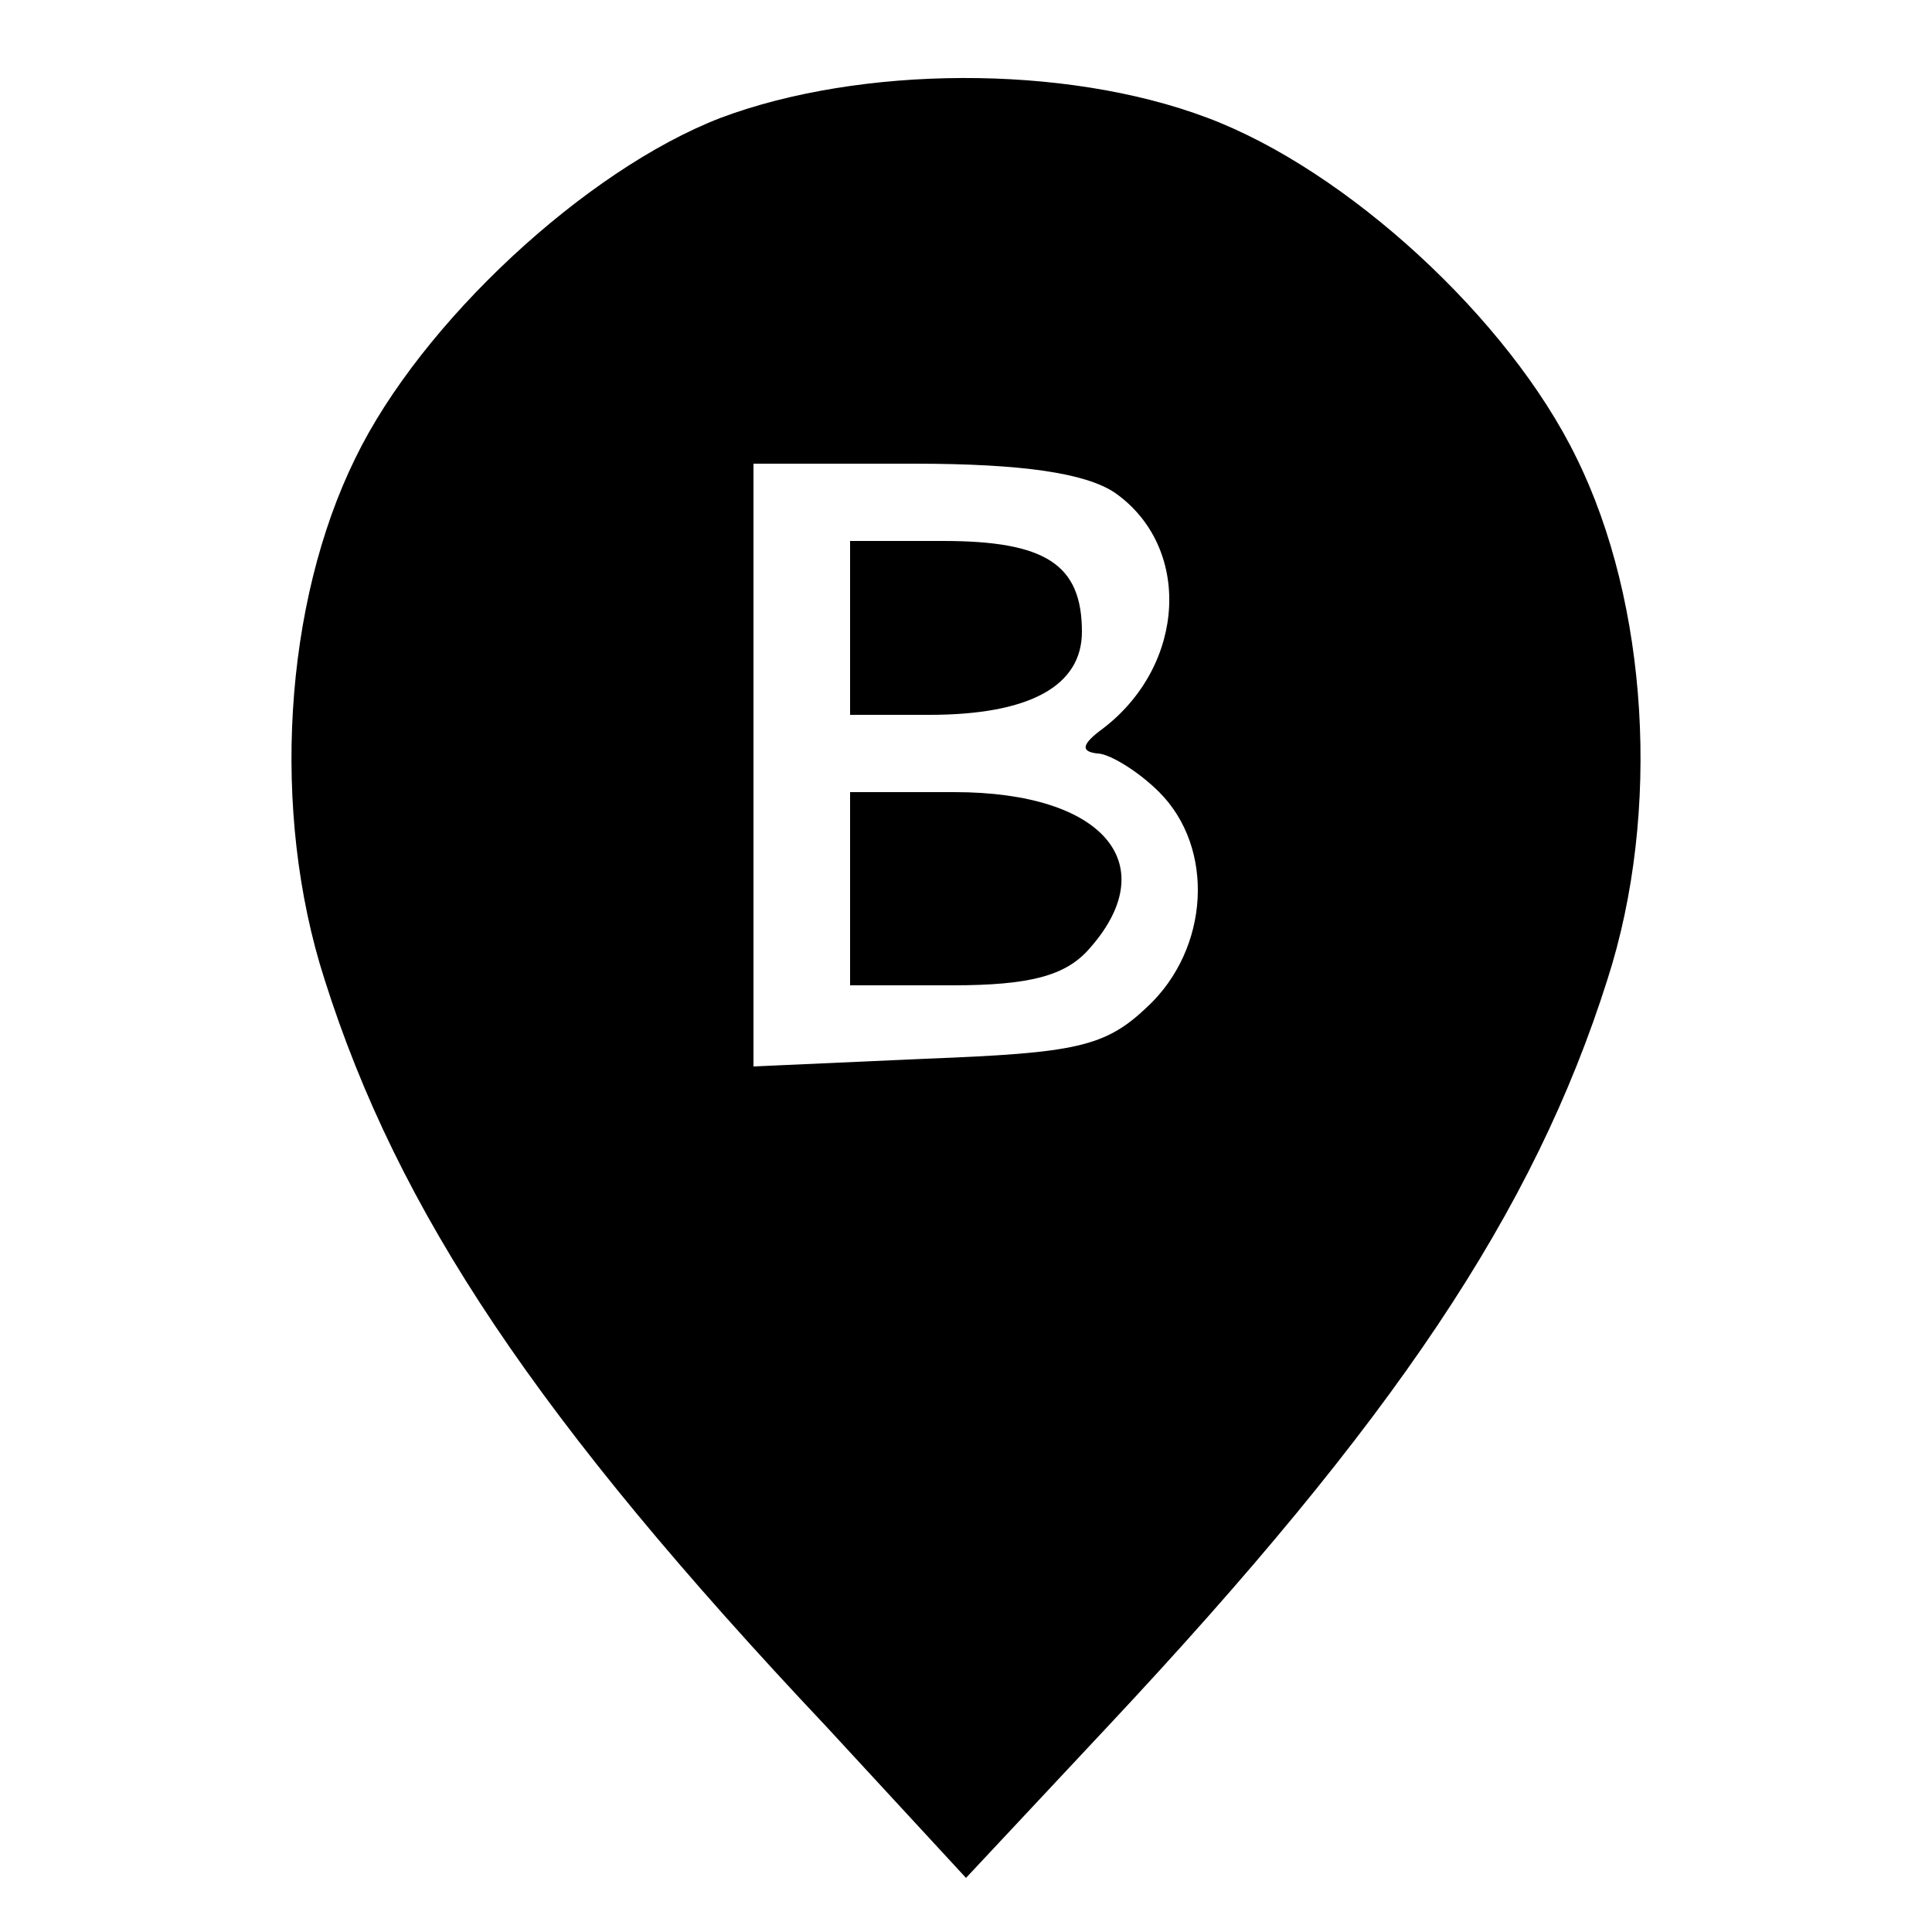 <?xml version="1.0" standalone="no"?>
<!DOCTYPE svg PUBLIC "-//W3C//DTD SVG 20010904//EN"
 "http://www.w3.org/TR/2001/REC-SVG-20010904/DTD/svg10.dtd">
<svg version="1.0" xmlns="http://www.w3.org/2000/svg"
 width="100pt" height="100pt" viewBox="0 0 100 100"
 preserveAspectRatio="xMidYMid meet">

<g transform="translate(0,100) scale(0.1,-0.1)"
fill="#000000" stroke="none">
<path d="M373 939 c-70 -27 -155 -106 -189 -176 -37 -75 -44 -183 -16 -270 38
-120 110 -228 260 -387 l72 -78 73 78 c149 159 221 267 259 387 28 87 21 195
-16 270 -35 72 -119 149 -191 176 -74 28 -180 27 -252 0z m204 -194 c40 -28
37 -89 -6 -122 -11 -8 -12 -12 -3 -13 6 0 21 -9 32 -20 29 -29 26 -81 -6 -111
-22 -21 -37 -24 -115 -27 l-89 -4 0 156 0 156 83 0 c57 0 89 -5 104 -15z"/>
<path d="M440 675 l0 -45 41 0 c52 0 79 15 79 43 0 35 -19 47 -72 47 l-48 0 0
-45z"/>
<path d="M440 540 l0 -50 53 0 c40 0 58 5 70 18 40 44 9 82 -69 82 l-54 0 0
-50z"/>
</g>
</svg>
